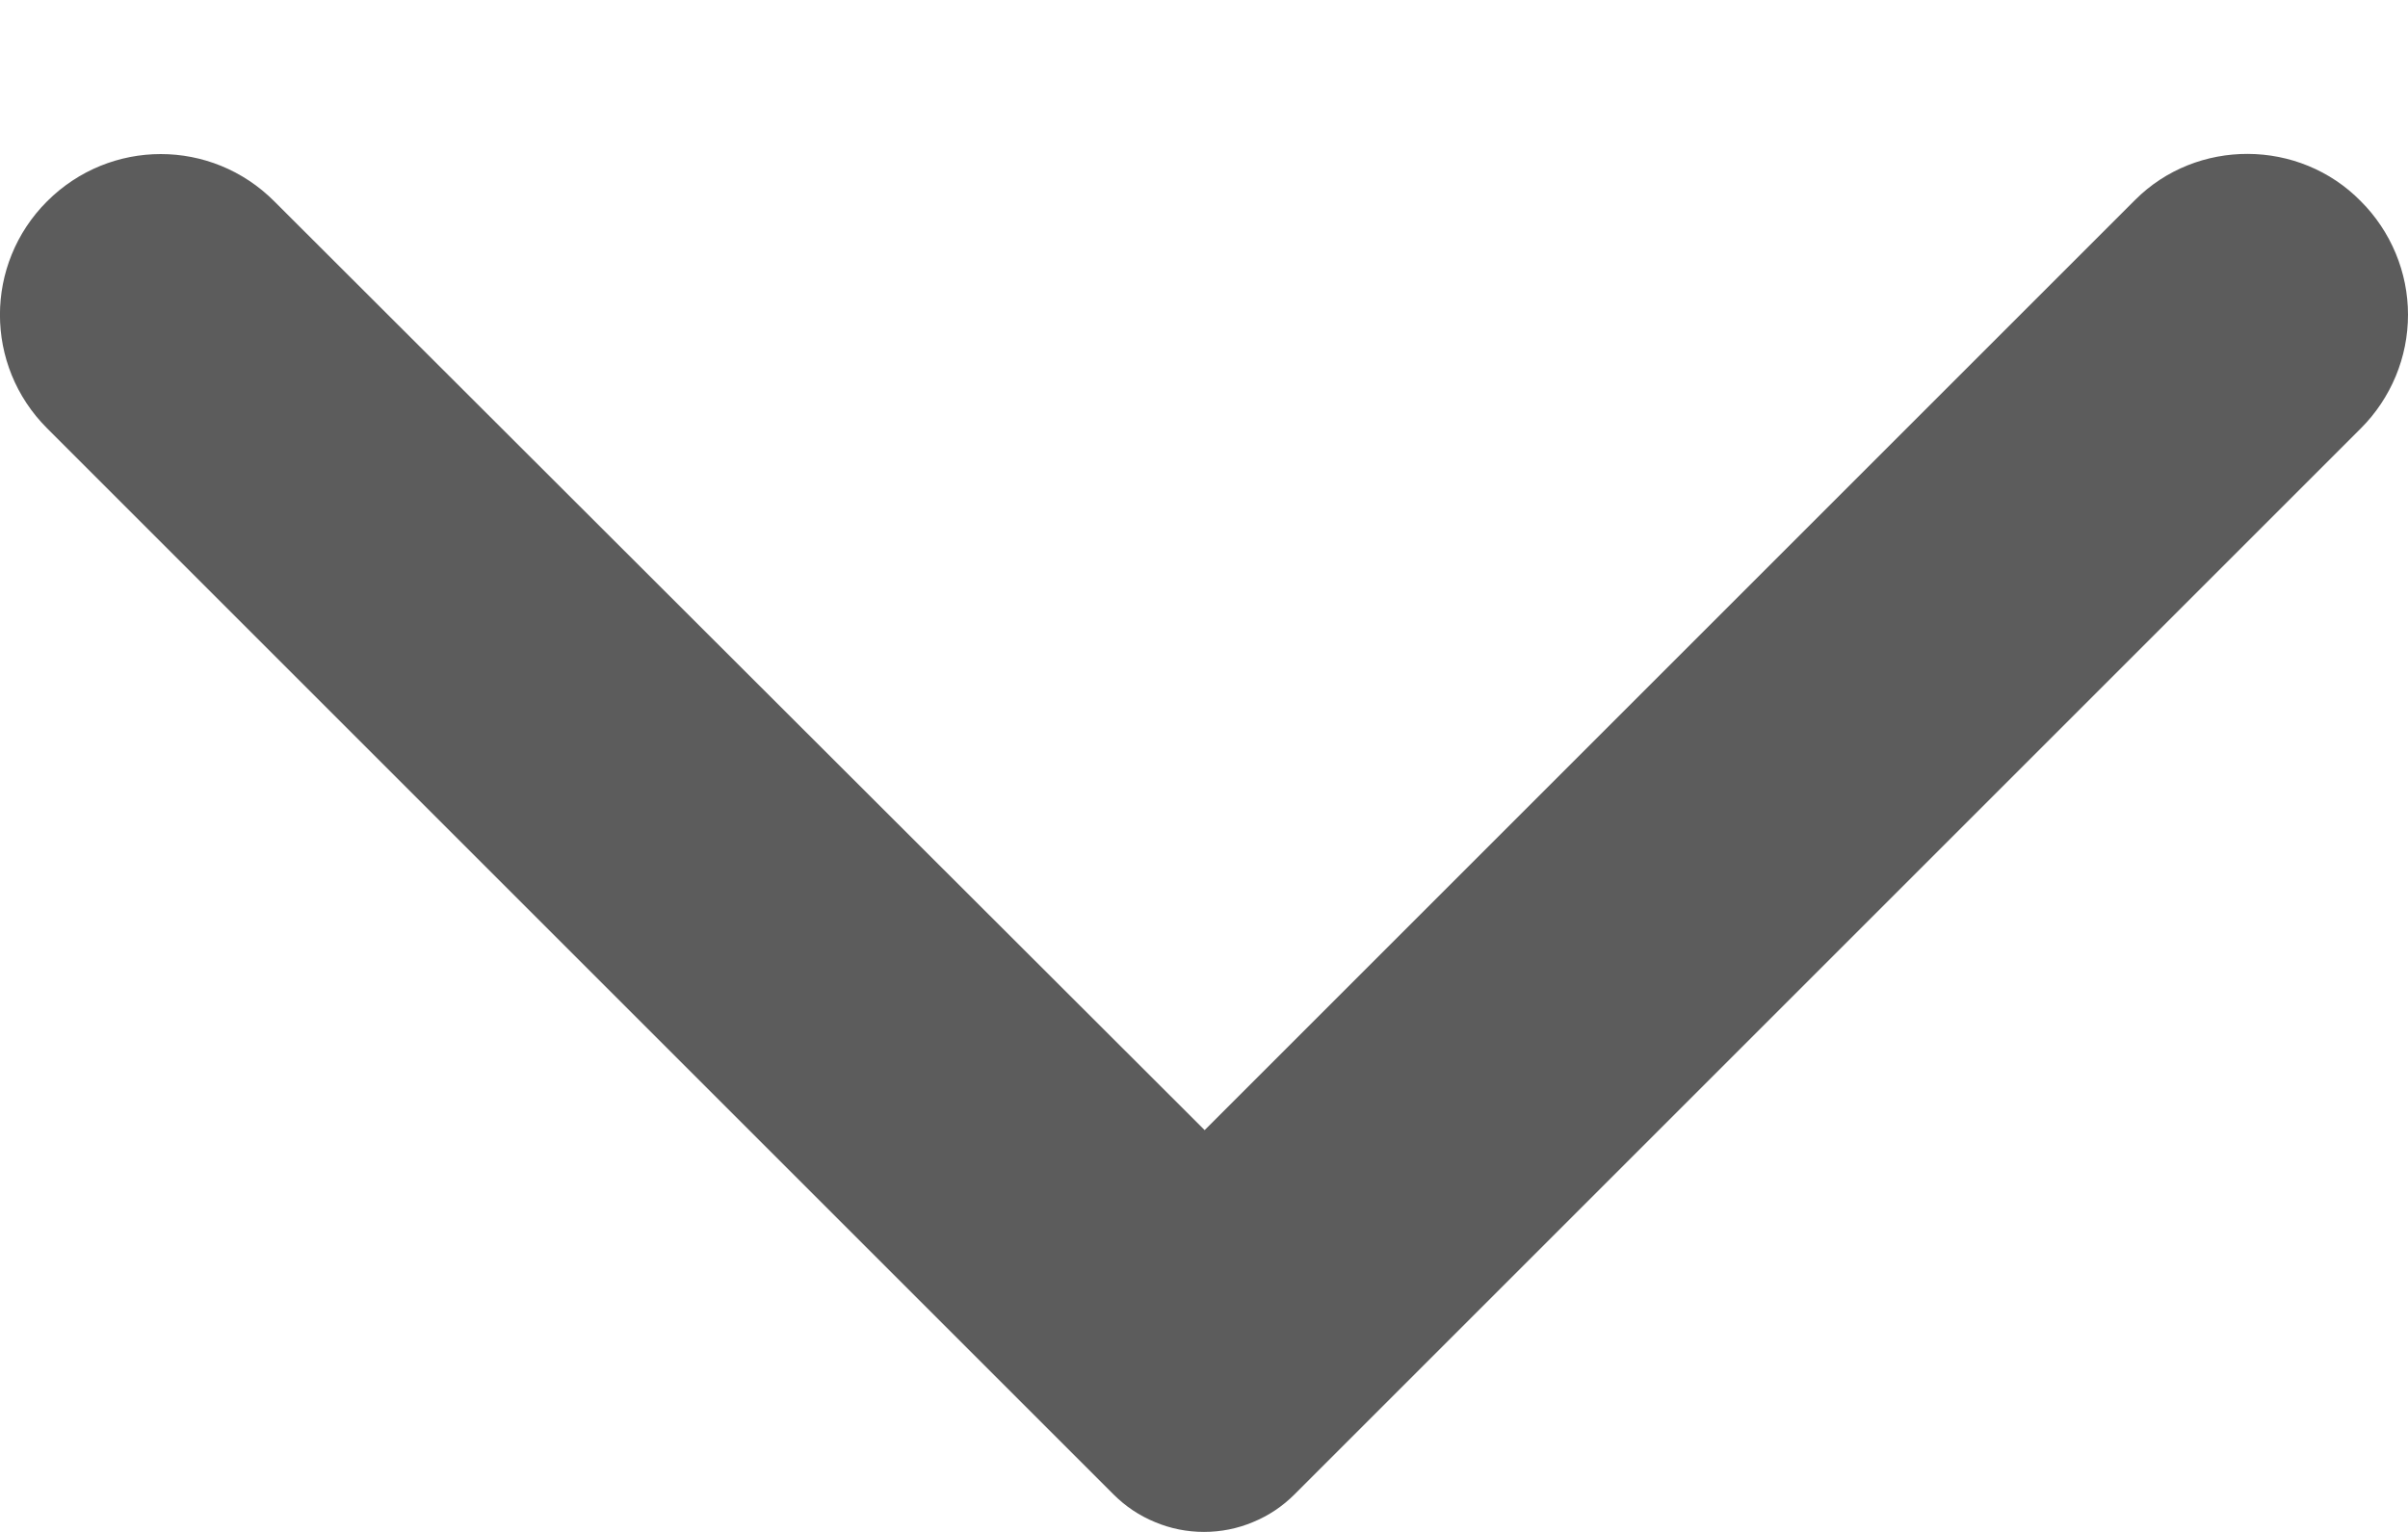 <svg width="11" height="7" viewBox="0 0 11 7" fill="none" xmlns="http://www.w3.org/2000/svg">
<path d="M10.785 0.92C10.853 0.988 10.907 1.069 10.944 1.158C10.981 1.247 11 1.342 11 1.438C11 1.535 10.981 1.63 10.944 1.719C10.907 1.808 10.853 1.889 10.785 1.957L5.913 6.829C5.859 6.883 5.795 6.926 5.724 6.955C5.653 6.985 5.577 7 5.5 7C5.423 7 5.347 6.985 5.276 6.955C5.205 6.926 5.141 6.883 5.087 6.829L0.215 1.957C-0.072 1.67 -0.072 1.207 0.215 0.92C0.503 0.632 0.966 0.632 1.253 0.92L5.503 5.164L9.753 0.914C10.034 0.632 10.503 0.632 10.785 0.92Z" fill="#5C5C5C"/>
</svg>
